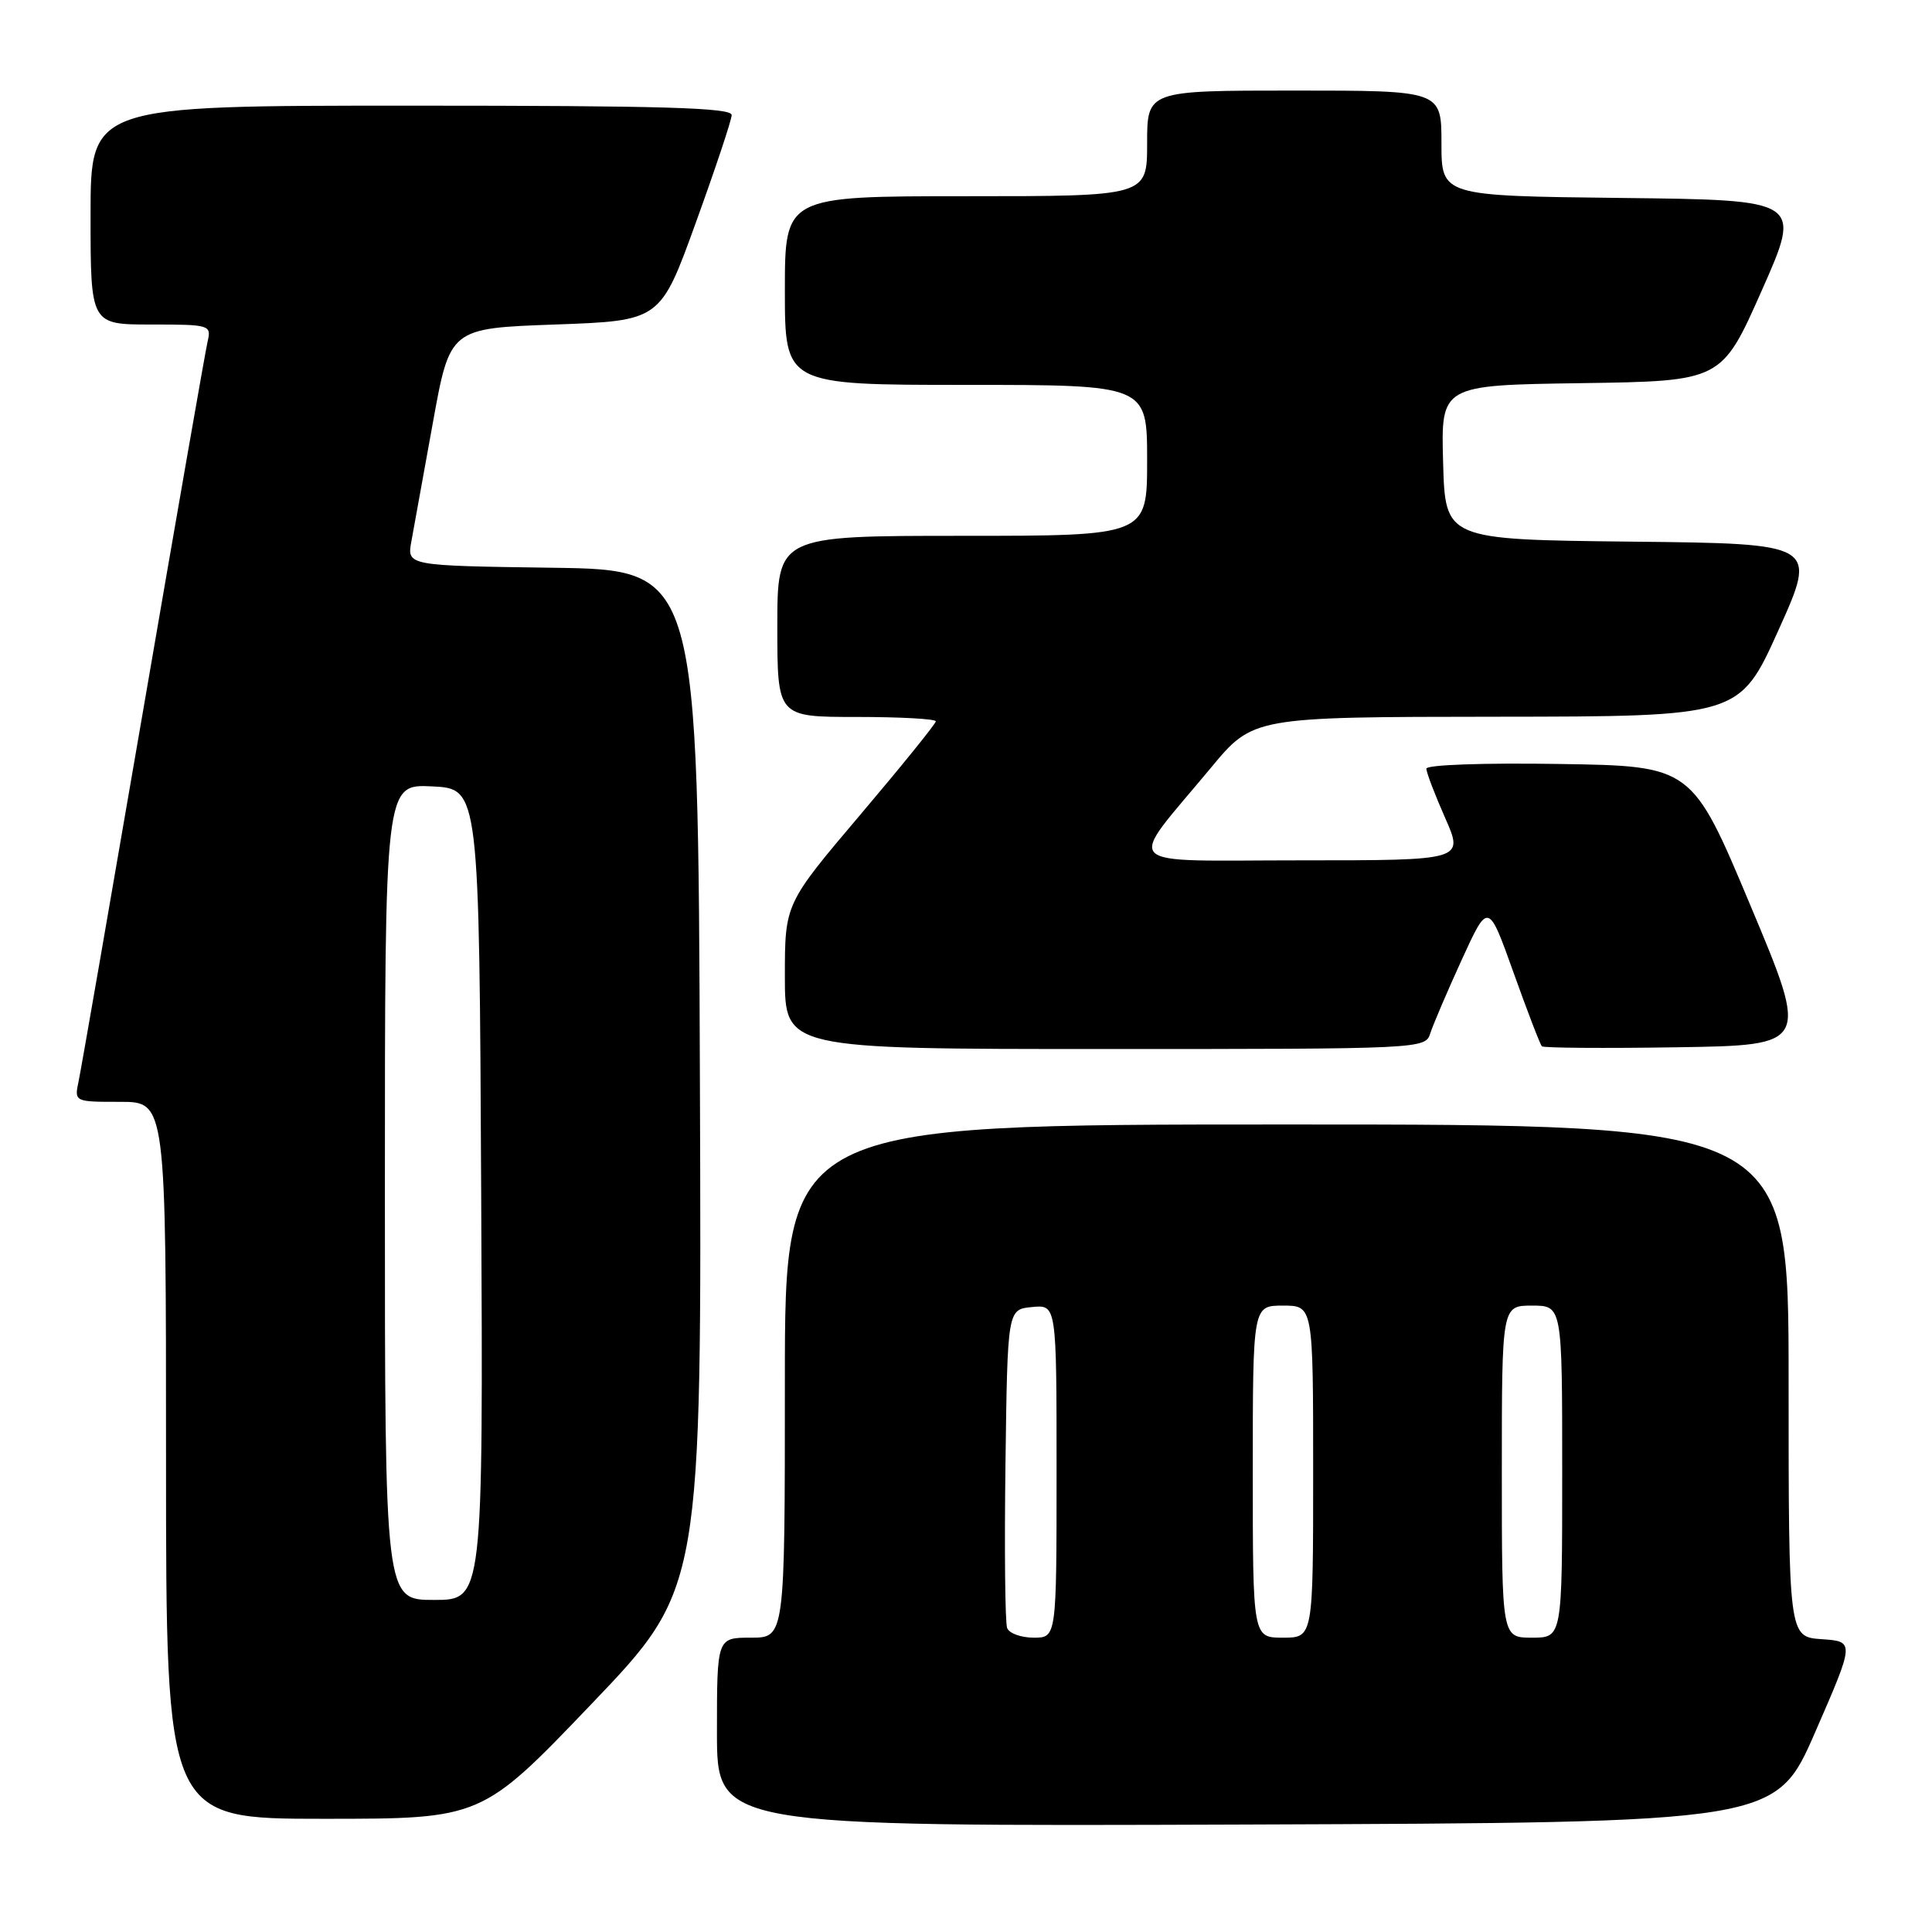 <?xml version="1.0" encoding="UTF-8" standalone="no"?>
<!DOCTYPE svg PUBLIC "-//W3C//DTD SVG 1.1//EN" "http://www.w3.org/Graphics/SVG/1.1/DTD/svg11.dtd" >
<svg xmlns="http://www.w3.org/2000/svg" xmlns:xlink="http://www.w3.org/1999/xlink" version="1.1" viewBox="0 0 256 256">
 <g >
 <path fill="currentColor"
d=" M 240.53 229.50 C 245.76 217.50 245.76 217.50 241.38 217.20 C 237.00 216.89 237.00 216.89 237.00 182.95 C 237.00 149.00 237.00 149.00 170.50 149.00 C 104.00 149.00 104.00 149.00 104.00 183.00 C 104.00 217.00 104.00 217.00 99.50 217.00 C 95.00 217.00 95.00 217.00 95.00 229.51 C 95.00 242.01 95.00 242.01 165.15 241.76 C 235.30 241.50 235.30 241.50 240.53 229.50 Z  M 78.41 225.75 C 92.99 210.50 92.99 210.50 92.74 143.00 C 92.50 75.50 92.50 75.50 73.21 75.23 C 53.92 74.96 53.92 74.96 54.51 71.73 C 54.83 69.95 56.11 62.88 57.36 56.00 C 59.62 43.50 59.62 43.50 73.56 43.00 C 87.50 42.50 87.50 42.50 92.20 29.50 C 94.79 22.35 96.93 15.94 96.95 15.25 C 96.99 14.27 87.86 14.00 54.50 14.00 C 12.00 14.00 12.00 14.00 12.00 28.50 C 12.00 43.00 12.00 43.00 20.02 43.00 C 27.82 43.00 28.02 43.06 27.51 45.25 C 27.22 46.49 23.39 68.42 18.99 94.00 C 14.59 119.58 10.74 141.74 10.42 143.25 C 9.84 146.00 9.84 146.00 15.92 146.00 C 22.00 146.00 22.00 146.00 22.00 193.50 C 22.00 241.00 22.00 241.00 42.91 241.00 C 63.83 241.00 63.83 241.00 78.41 225.75 Z  M 189.52 136.92 C 189.89 135.78 191.76 131.39 193.69 127.17 C 197.20 119.50 197.20 119.50 200.55 128.87 C 202.39 134.02 204.08 138.42 204.31 138.64 C 204.53 138.86 212.59 138.92 222.21 138.77 C 239.71 138.50 239.71 138.50 231.95 120.00 C 224.19 101.50 224.19 101.50 206.59 101.23 C 196.65 101.07 189.00 101.34 189.00 101.85 C 189.00 102.35 190.12 105.28 191.49 108.38 C 193.97 114.00 193.97 114.00 172.42 114.00 C 147.81 114.00 149.14 115.36 160.44 101.75 C 166.04 95.00 166.04 95.00 198.27 94.97 C 230.50 94.94 230.50 94.94 235.66 83.49 C 240.82 72.03 240.82 72.03 216.16 71.77 C 191.50 71.50 191.50 71.50 191.22 61.27 C 190.93 51.04 190.93 51.04 209.53 50.77 C 228.12 50.50 228.12 50.50 233.44 38.50 C 238.76 26.50 238.76 26.50 214.88 26.23 C 191.00 25.96 191.00 25.96 191.00 18.98 C 191.00 12.00 191.00 12.00 171.50 12.00 C 152.00 12.00 152.00 12.00 152.00 19.00 C 152.00 26.00 152.00 26.00 128.00 26.00 C 104.00 26.00 104.00 26.00 104.00 38.50 C 104.00 51.00 104.00 51.00 128.00 51.00 C 152.00 51.00 152.00 51.00 152.00 61.00 C 152.00 71.00 152.00 71.00 127.50 71.00 C 103.00 71.00 103.00 71.00 103.00 83.00 C 103.00 95.00 103.00 95.00 113.50 95.00 C 119.28 95.00 124.00 95.26 124.00 95.58 C 124.00 95.89 119.50 101.46 114.00 107.95 C 104.00 119.75 104.00 119.75 104.00 129.38 C 104.00 139.00 104.00 139.00 146.43 139.00 C 188.50 139.00 188.87 138.98 189.52 136.92 Z  M 133.45 215.72 C 133.18 215.02 133.08 205.23 133.23 193.97 C 133.50 173.50 133.50 173.50 136.75 173.19 C 140.00 172.87 140.00 172.87 140.00 194.94 C 140.00 217.00 140.00 217.00 136.97 217.00 C 135.30 217.00 133.72 216.43 133.45 215.72 Z  M 166.00 195.00 C 166.00 173.00 166.00 173.00 170.00 173.00 C 174.00 173.00 174.00 173.00 174.00 195.00 C 174.00 217.00 174.00 217.00 170.00 217.00 C 166.00 217.00 166.00 217.00 166.00 195.00 Z  M 199.00 195.00 C 199.00 173.00 199.00 173.00 203.00 173.00 C 207.00 173.00 207.00 173.00 207.00 195.00 C 207.00 217.00 207.00 217.00 203.00 217.00 C 199.00 217.00 199.00 217.00 199.00 195.00 Z  M 51.00 157.95 C 51.00 103.90 51.00 103.90 57.25 104.20 C 63.50 104.50 63.50 104.50 63.76 158.25 C 64.02 212.00 64.02 212.00 57.51 212.00 C 51.00 212.00 51.00 212.00 51.00 157.95 Z "/>
</g>
</svg>